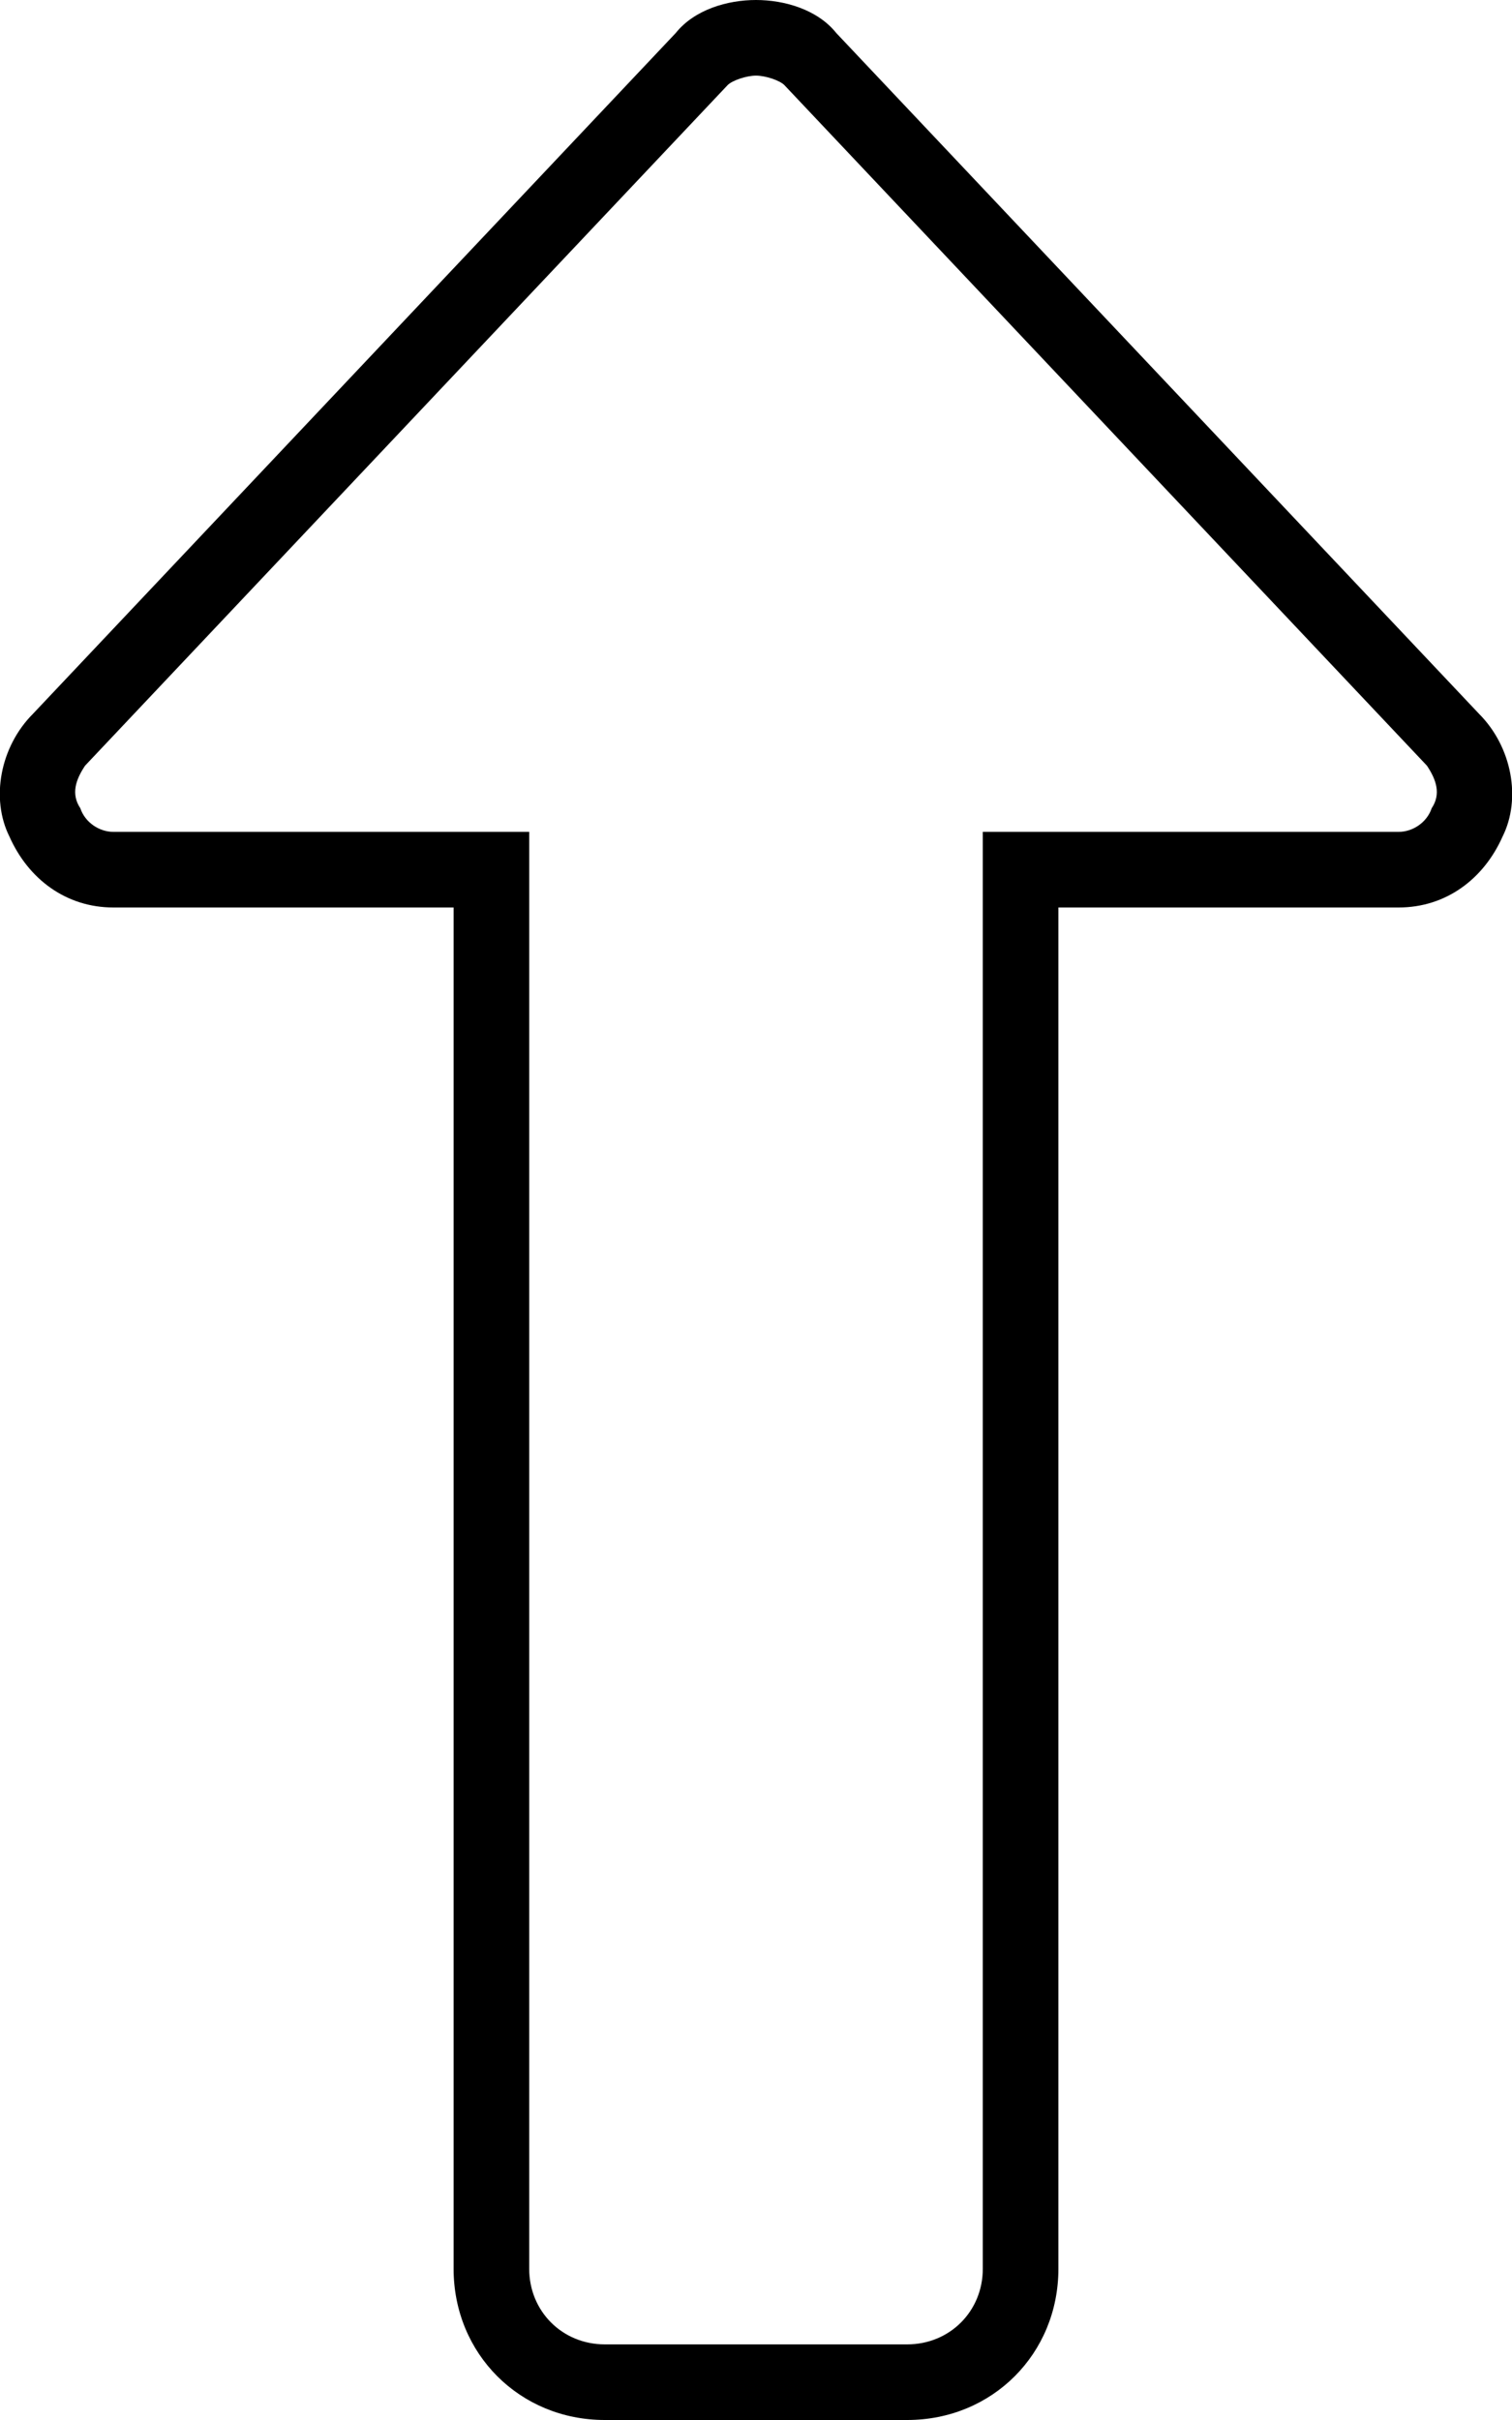 <svg xmlns="http://www.w3.org/2000/svg" viewBox="0 0 320 512"><!-- Font Awesome Pro 6.0.0-alpha1 by @fontawesome - https://fontawesome.com License - https://fontawesome.com/license (Commercial License) --><path d="M24 192H96V480C96 498 110 512 128 512H192C210 512 224 498 224 480V192H296C306 192 314 186 318 177C322 169 320 158 313 151L177 7C173 2 166 0 160 0S147 2 143 7L7 151C0 158 -2 169 2 177C6 186 14 192 24 192ZM18 162L154 18C155 17 158 16 160 16S165 17 166 18L302 162C304 165 305 168 303 171C302 174 299 176 296 176H208V480C208 489 201 496 192 496H128C119 496 112 489 112 480V176H24C21 176 18 174 17 171C15 168 16 165 18 162Z"/></svg>